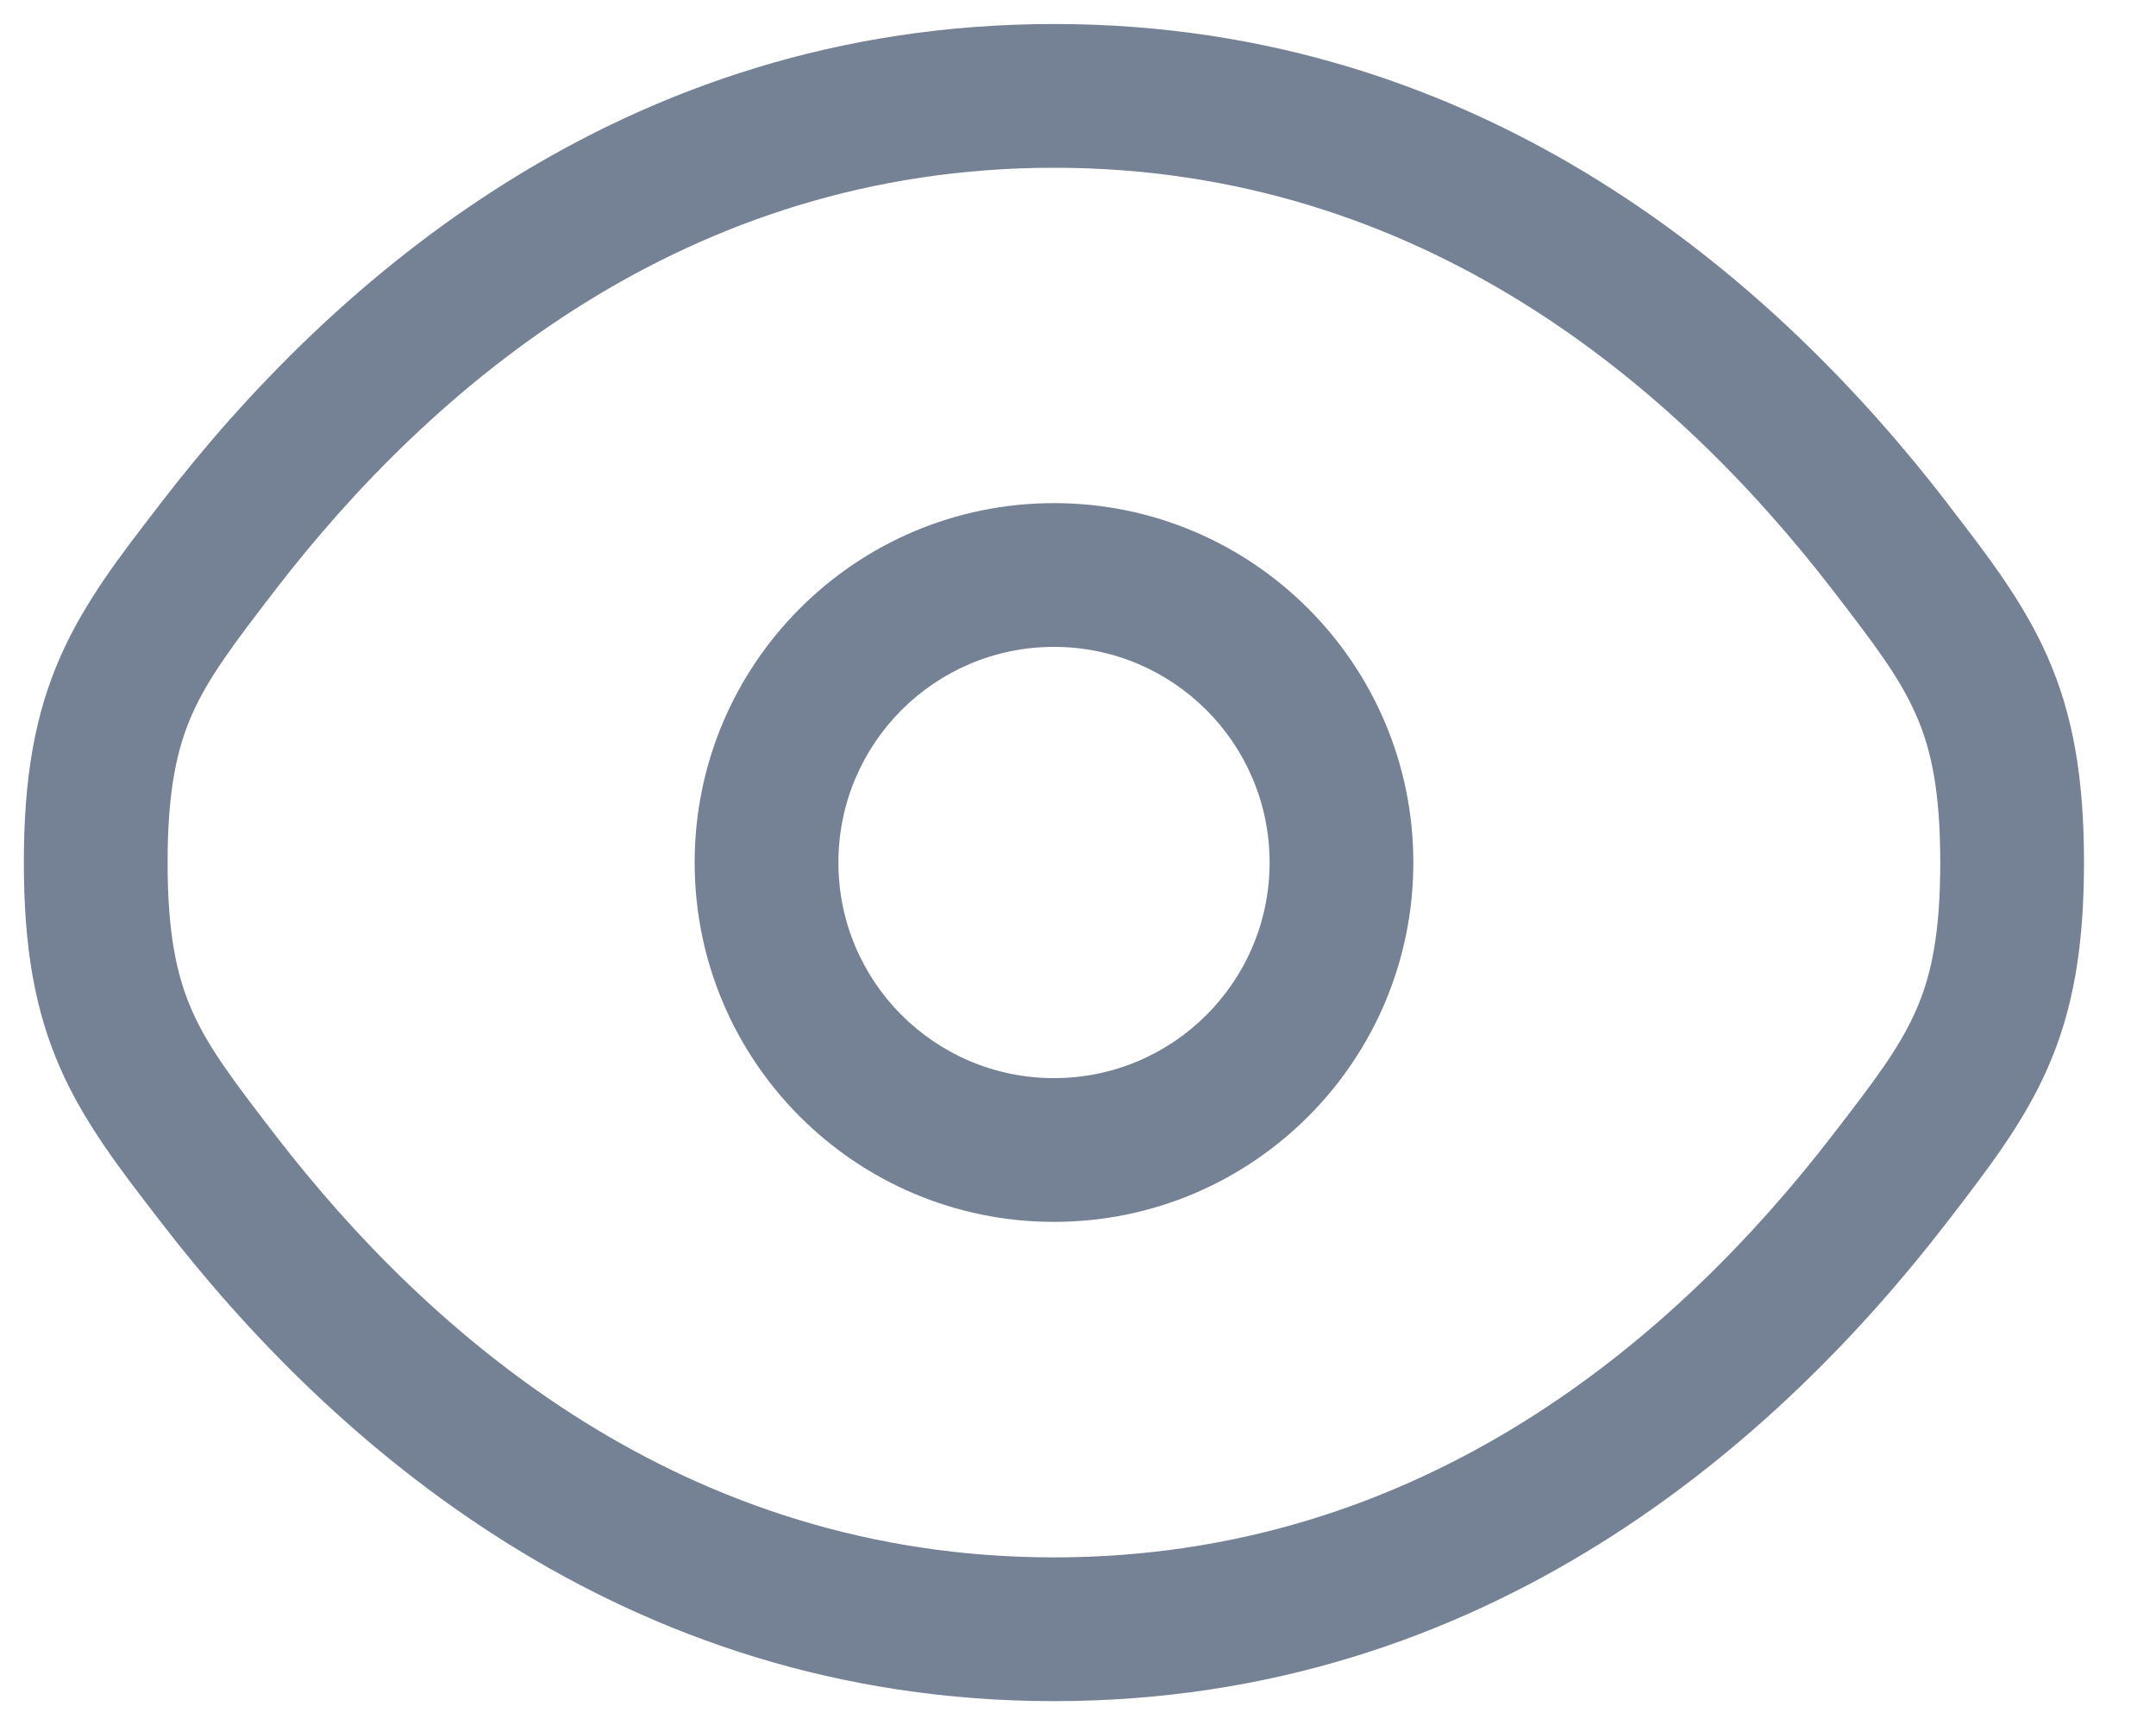<svg width="15" height="12" viewBox="0 0 15 12" fill="none" xmlns="http://www.w3.org/2000/svg">
<path fill-rule="evenodd" clip-rule="evenodd" d="M7.333 3.5C5.952 3.5 4.833 4.62 4.833 6C4.833 7.381 5.952 8.5 7.333 8.5C8.713 8.5 9.833 7.381 9.833 6C9.833 4.62 8.713 3.5 7.333 3.5ZM5.833 6C5.833 5.172 6.504 4.5 7.333 4.5C8.161 4.5 8.833 5.172 8.833 6C8.833 6.829 8.161 7.5 7.333 7.5C6.504 7.5 5.833 6.829 5.833 6Z" fill="#758195"/>
<path fill-rule="evenodd" clip-rule="evenodd" d="M7.333 0.167C4.323 0.167 2.296 1.97 1.12 3.498L1.099 3.526C0.832 3.871 0.587 4.19 0.421 4.566C0.243 4.969 0.166 5.408 0.166 6C0.166 6.593 0.243 7.032 0.421 7.435C0.587 7.811 0.832 8.129 1.099 8.475L1.12 8.502C2.296 10.031 4.323 11.834 7.333 11.834C10.342 11.834 12.369 10.031 13.546 8.502L13.567 8.475C13.833 8.129 14.078 7.811 14.244 7.435C14.422 7.032 14.499 6.593 14.499 6C14.499 5.408 14.422 4.969 14.244 4.566C14.078 4.19 13.833 3.871 13.567 3.526L13.546 3.498C12.369 1.97 10.342 0.167 7.333 0.167ZM1.912 4.108C2.998 2.697 4.766 1.167 7.333 1.167C9.899 1.167 11.667 2.697 12.753 4.108C13.046 4.488 13.217 4.715 13.329 4.97C13.435 5.208 13.499 5.5 13.499 6C13.499 6.501 13.435 6.792 13.329 7.031C13.217 7.286 13.046 7.513 12.753 7.892C11.667 9.304 9.899 10.834 7.333 10.834C4.766 10.834 2.998 9.304 1.912 7.892C1.62 7.513 1.449 7.286 1.336 7.031C1.231 6.792 1.166 6.501 1.166 6C1.166 5.5 1.231 5.208 1.336 4.97C1.449 4.715 1.62 4.488 1.912 4.108Z" fill="#758195"/>
</svg>
